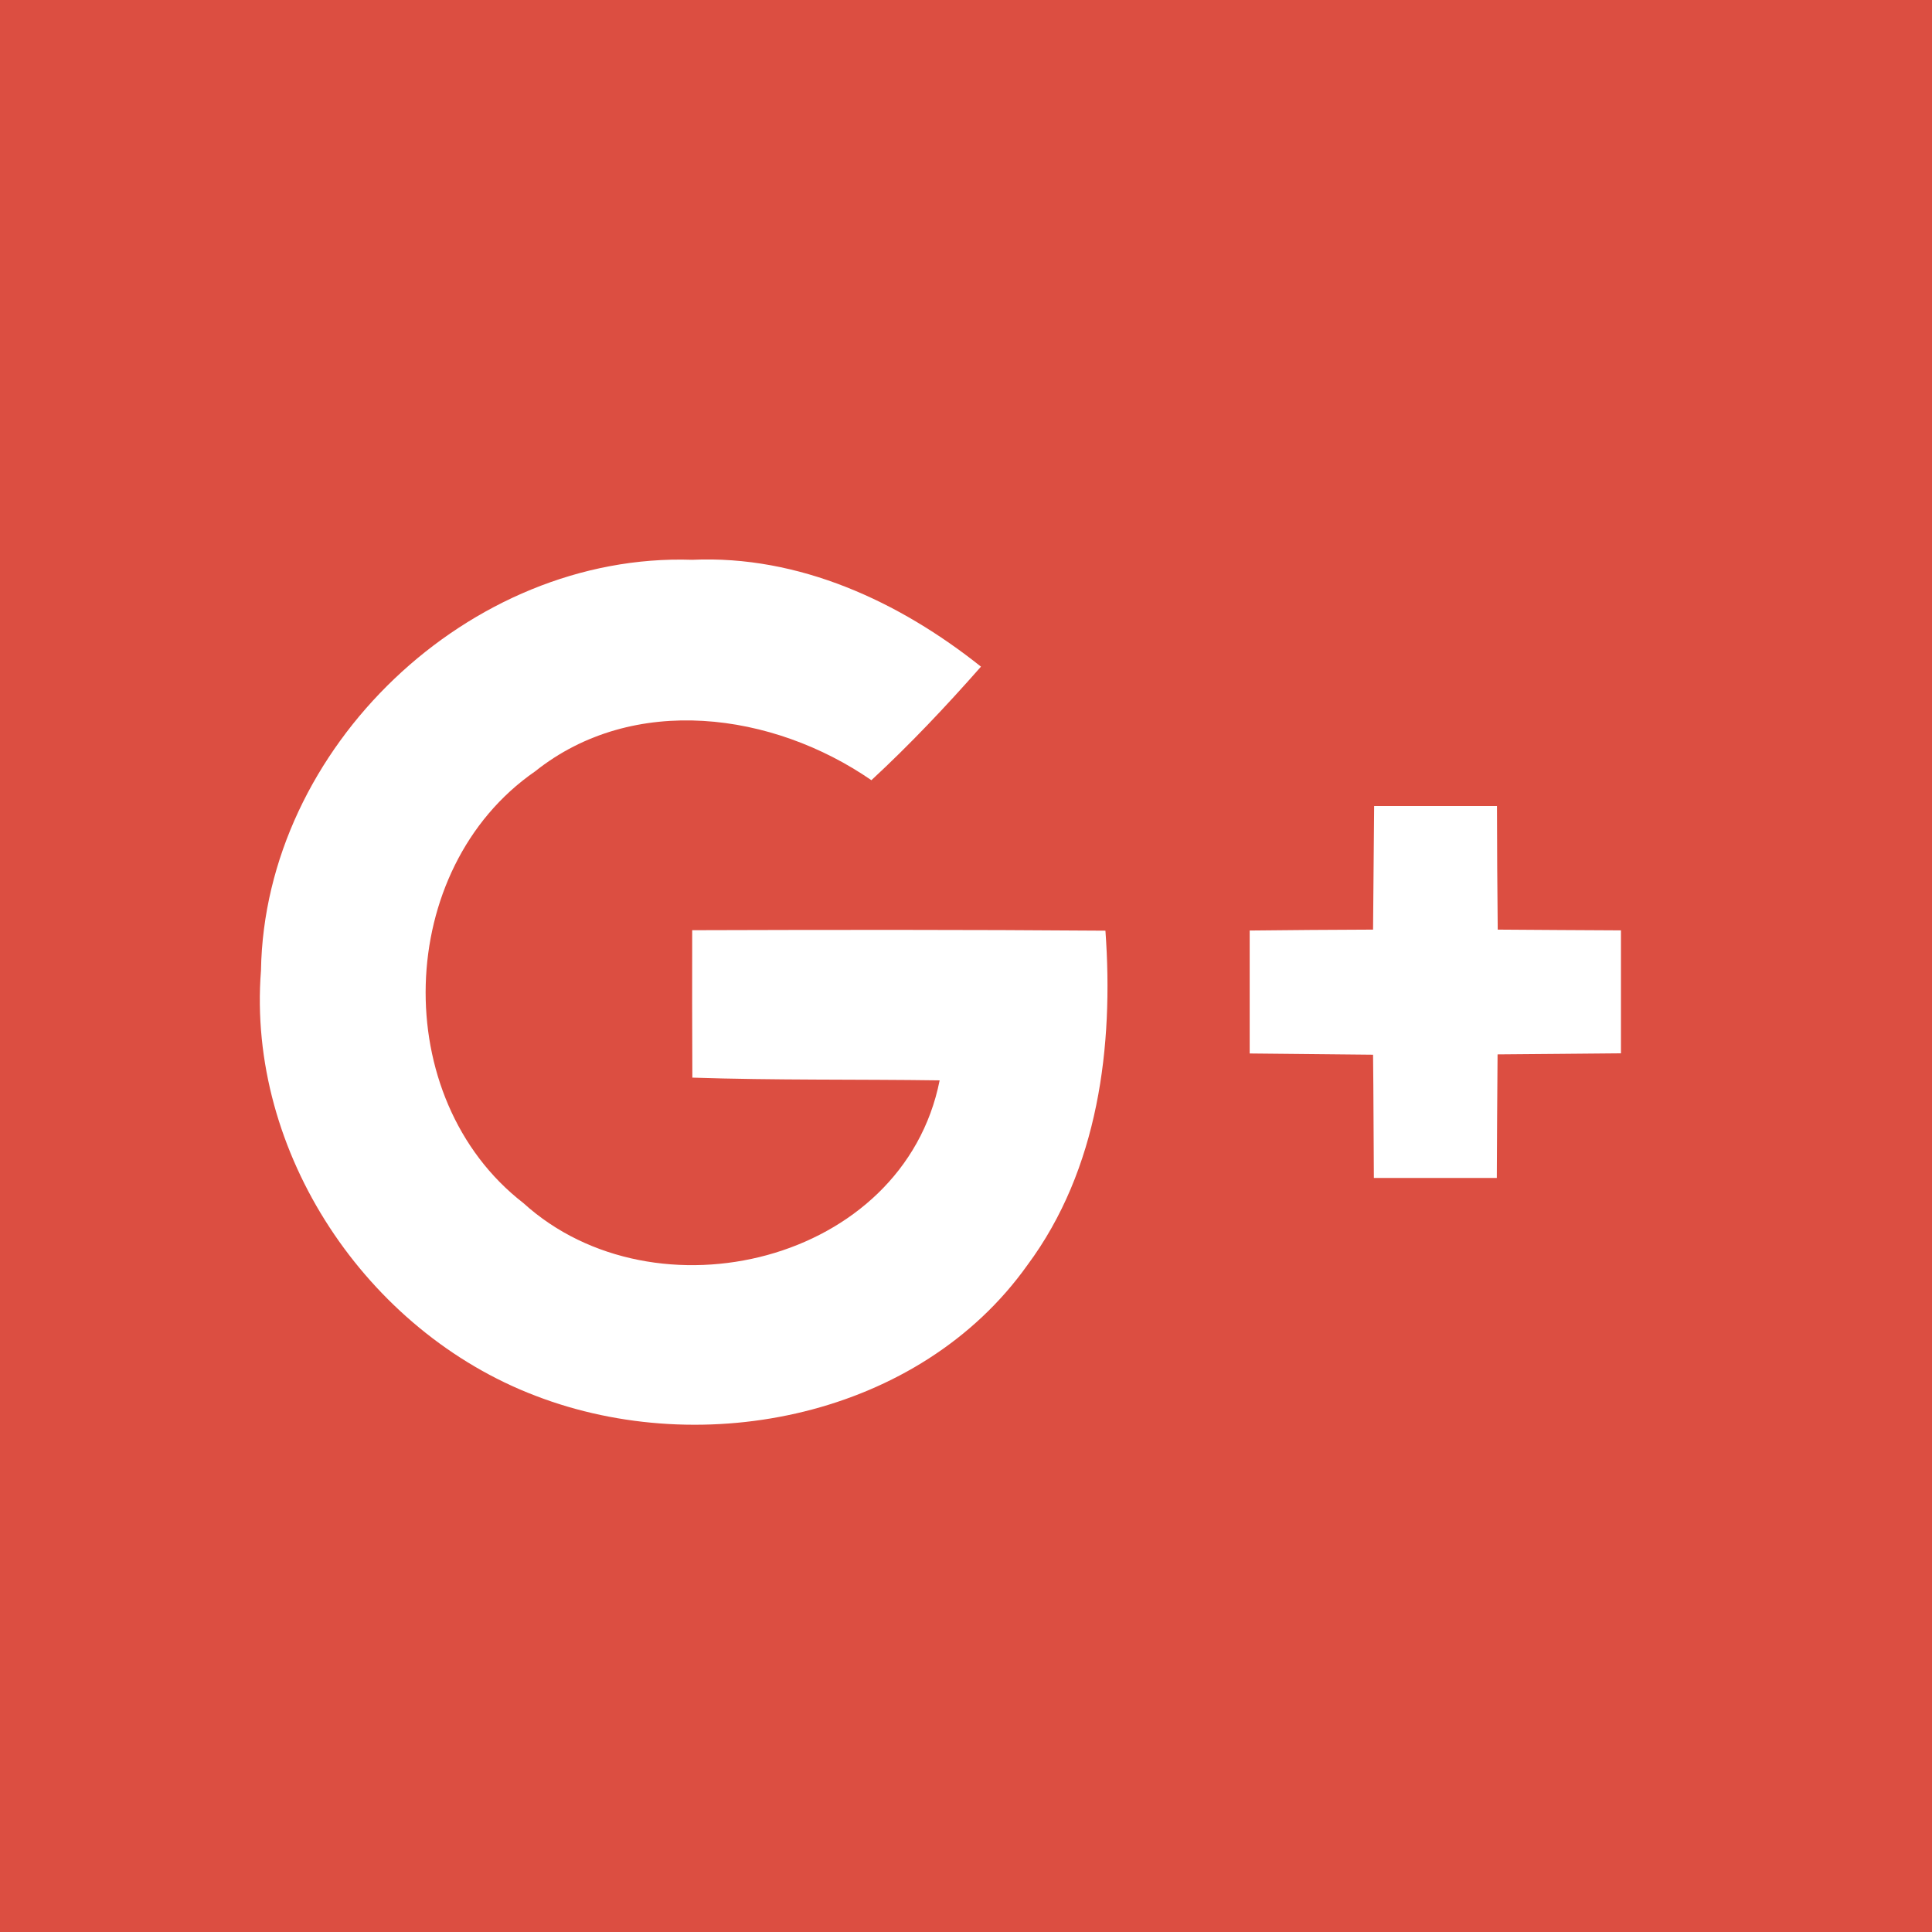 <svg width="36" height="36" viewBox="0 0 36 36" fill="none" xmlns="http://www.w3.org/2000/svg">
<rect width="36" height="36" fill="#DC4E41"/>
<path d="M27.908 17.322C27.899 16.557 27.896 15.787 27.894 15.019H25.605C25.597 15.784 25.591 16.552 25.585 17.322C24.815 17.325 24.05 17.33 23.286 17.339V19.63C24.05 19.639 24.821 19.644 25.585 19.653C25.594 20.417 25.594 21.185 25.6 21.949H27.891C27.894 21.185 27.899 20.417 27.905 19.647C28.675 19.639 29.44 19.636 30.204 19.627V17.336C29.443 17.33 28.672 17.33 27.908 17.322ZM12.898 17.333C12.895 18.248 12.898 19.166 12.901 20.08C14.436 20.131 15.973 20.109 17.509 20.131C16.832 23.538 12.201 24.643 9.752 22.417C7.231 20.465 7.35 16.186 9.97 14.374C11.802 12.912 14.405 13.272 16.237 14.538C16.956 13.873 17.63 13.159 18.279 12.422C16.755 11.207 14.886 10.341 12.898 10.431C8.746 10.293 4.931 13.929 4.863 18.084C4.597 21.479 6.829 24.807 9.978 26.008C13.116 27.217 17.14 26.393 19.145 23.572C20.468 21.791 20.754 19.497 20.598 17.342C18.03 17.322 15.464 17.325 12.898 17.333Z" fill="white"/>
</svg>
